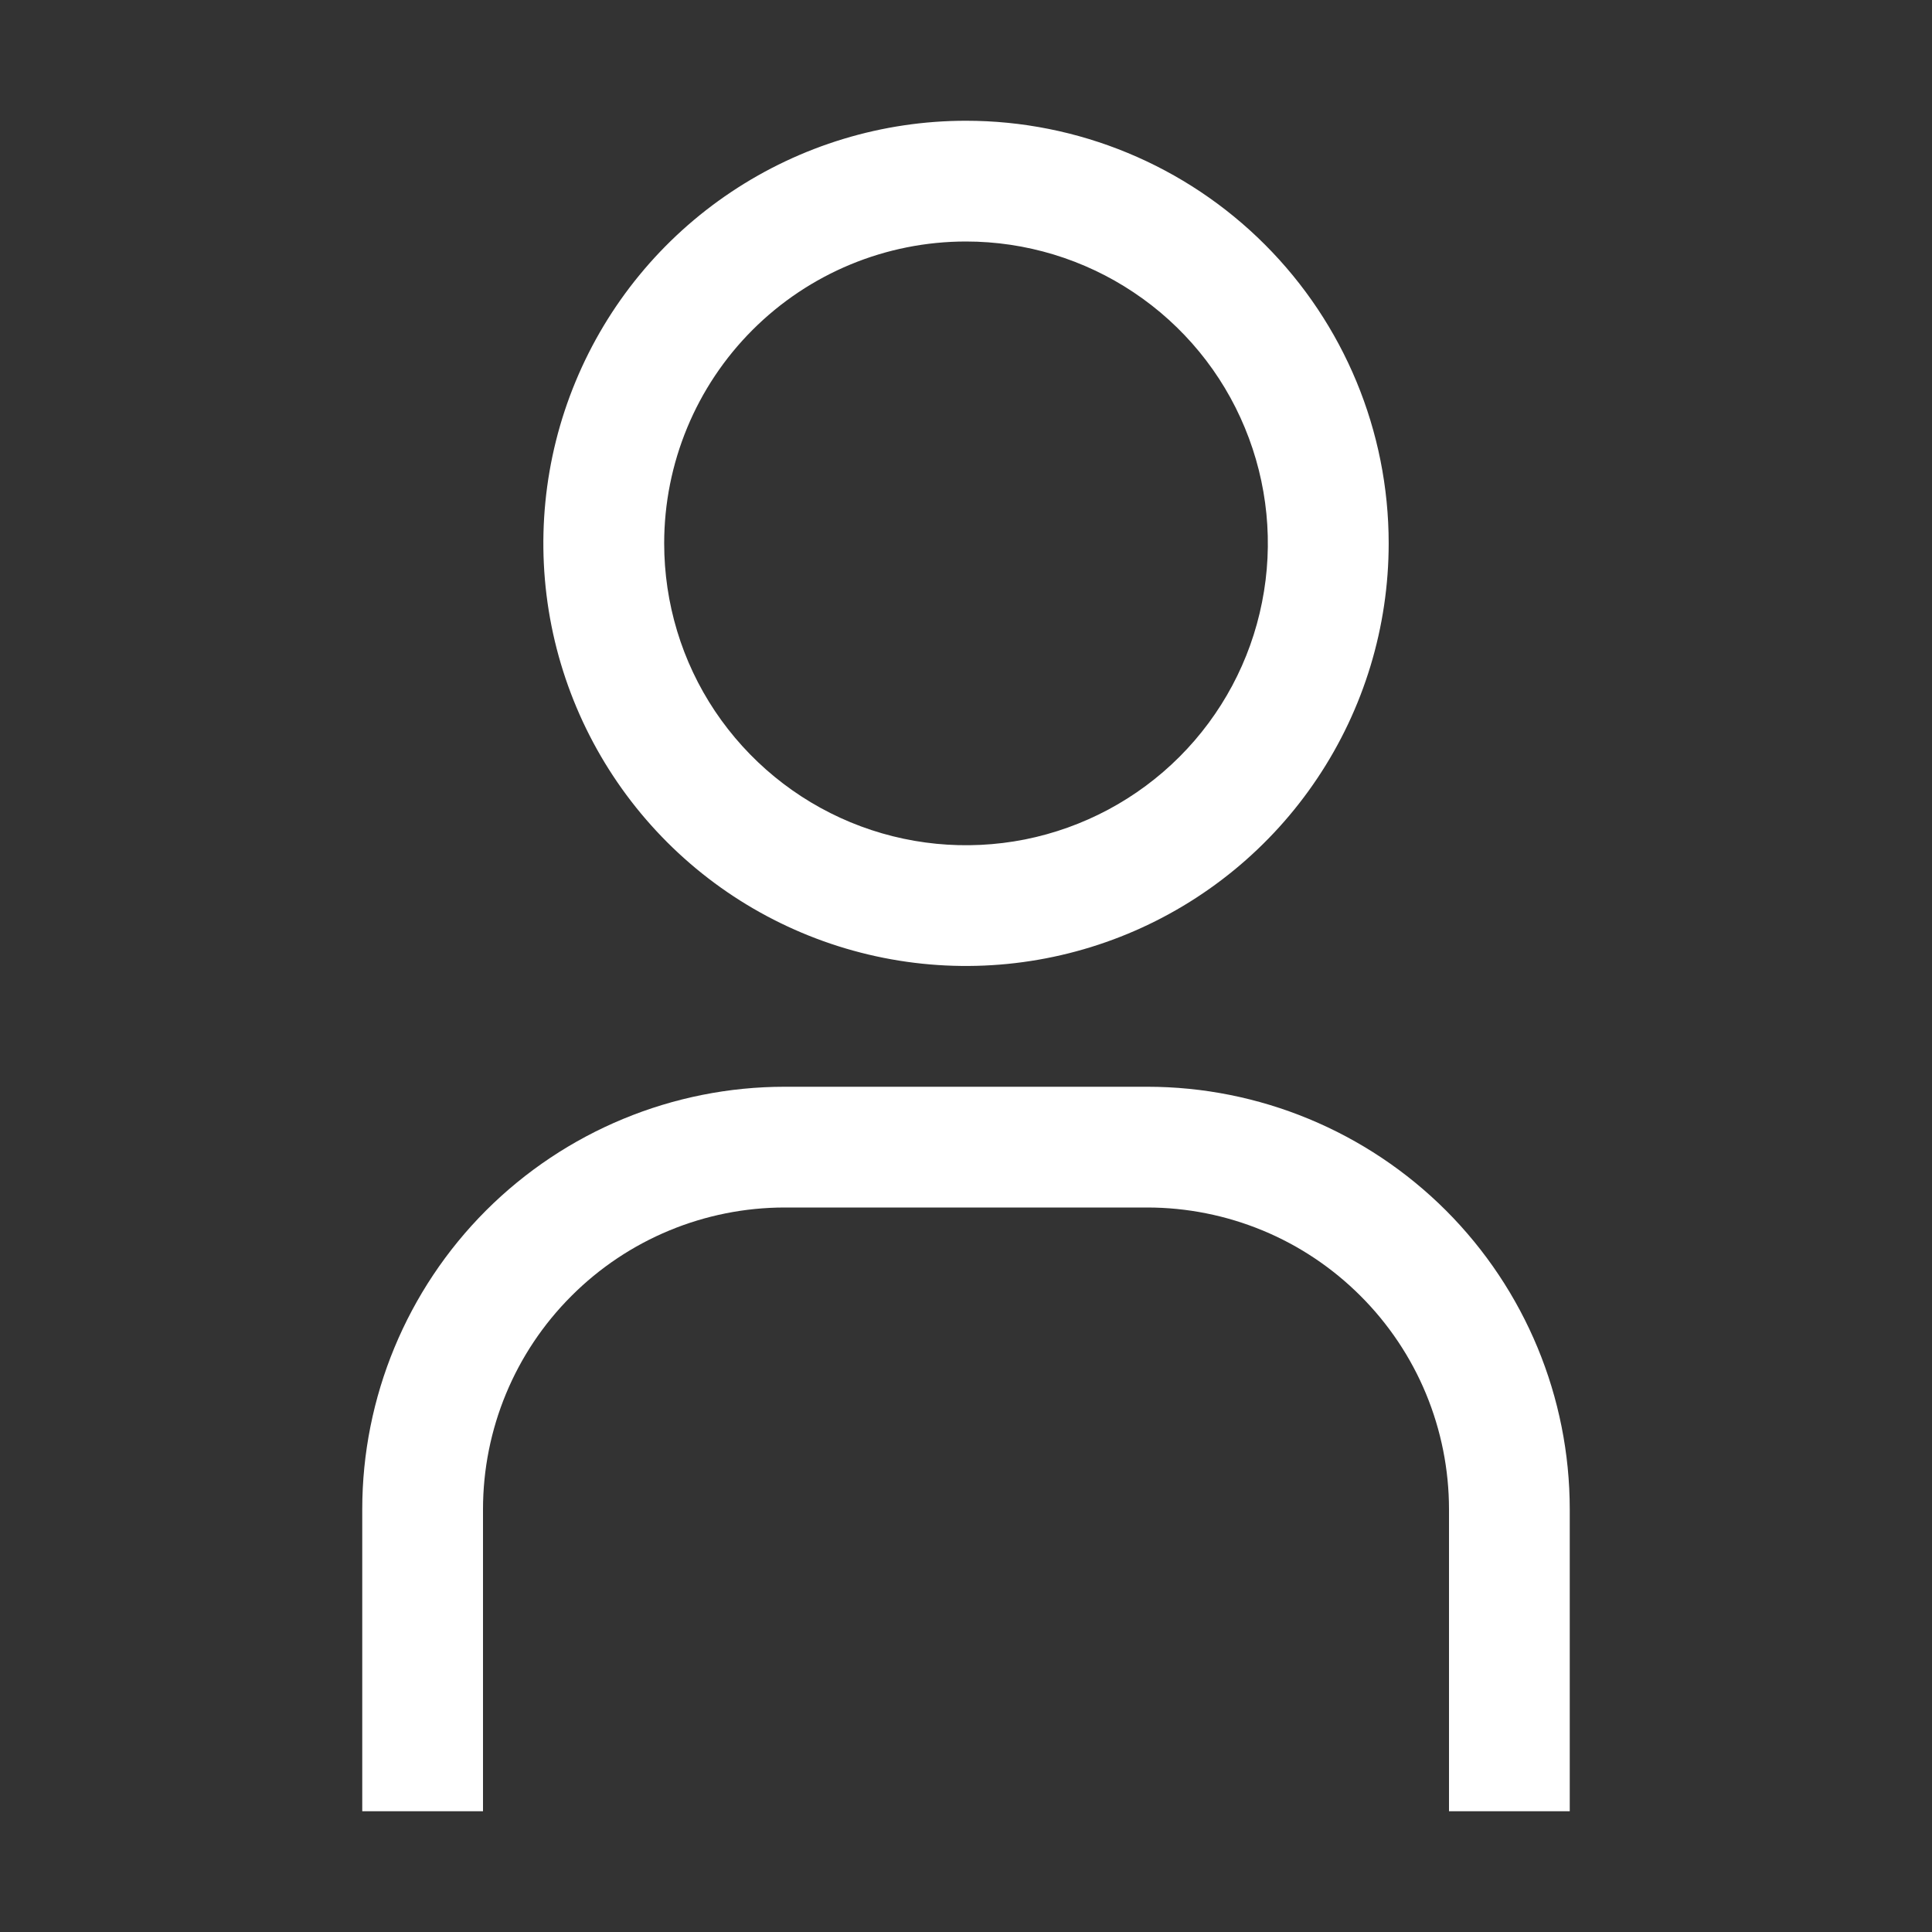 <svg width="18" height="18" viewBox="0 0 18 18" fill="none" xmlns="http://www.w3.org/2000/svg">
<rect x="0" y="0" width="18" height="18" fill="#333333" stroke="none"/>
<path d="M9 2.25C9.556 2.25 10.1 2.415 10.562 2.724C11.025 3.033 11.386 3.472 11.598 3.986C11.811 4.5 11.867 5.066 11.758 5.611C11.65 6.157 11.382 6.658 10.989 7.051C10.595 7.445 10.094 7.712 9.549 7.821C9.003 7.929 8.438 7.874 7.924 7.661C7.41 7.448 6.971 7.088 6.661 6.625C6.352 6.163 6.188 5.619 6.188 5.062C6.188 4.317 6.484 3.601 7.011 3.074C7.539 2.546 8.254 2.25 9 2.25ZM9 1.125C8.221 1.125 7.46 1.356 6.812 1.789C6.165 2.221 5.66 2.836 5.362 3.556C5.064 4.275 4.986 5.067 5.138 5.831C5.29 6.594 5.665 7.296 6.216 7.847C6.766 8.397 7.468 8.772 8.232 8.924C8.996 9.076 9.787 8.998 10.507 8.7C11.226 8.402 11.841 7.898 12.274 7.25C12.707 6.603 12.938 5.841 12.938 5.062C12.938 4.018 12.523 3.017 11.784 2.278C11.046 1.54 10.044 1.125 9 1.125ZM14.625 16.875H13.5V14.062C13.5 13.693 13.427 13.327 13.286 12.986C13.145 12.645 12.937 12.335 12.676 12.074C12.415 11.813 12.105 11.605 11.764 11.464C11.423 11.323 11.057 11.25 10.688 11.25H7.312C6.567 11.25 5.851 11.546 5.324 12.074C4.796 12.601 4.5 13.317 4.5 14.062V16.875H3.375V14.062C3.375 13.018 3.79 12.017 4.528 11.278C5.267 10.54 6.268 10.125 7.312 10.125H10.688C11.732 10.125 12.733 10.54 13.472 11.278C14.21 12.017 14.625 13.018 14.625 14.062V16.875Z" fill="white"/>
</svg>